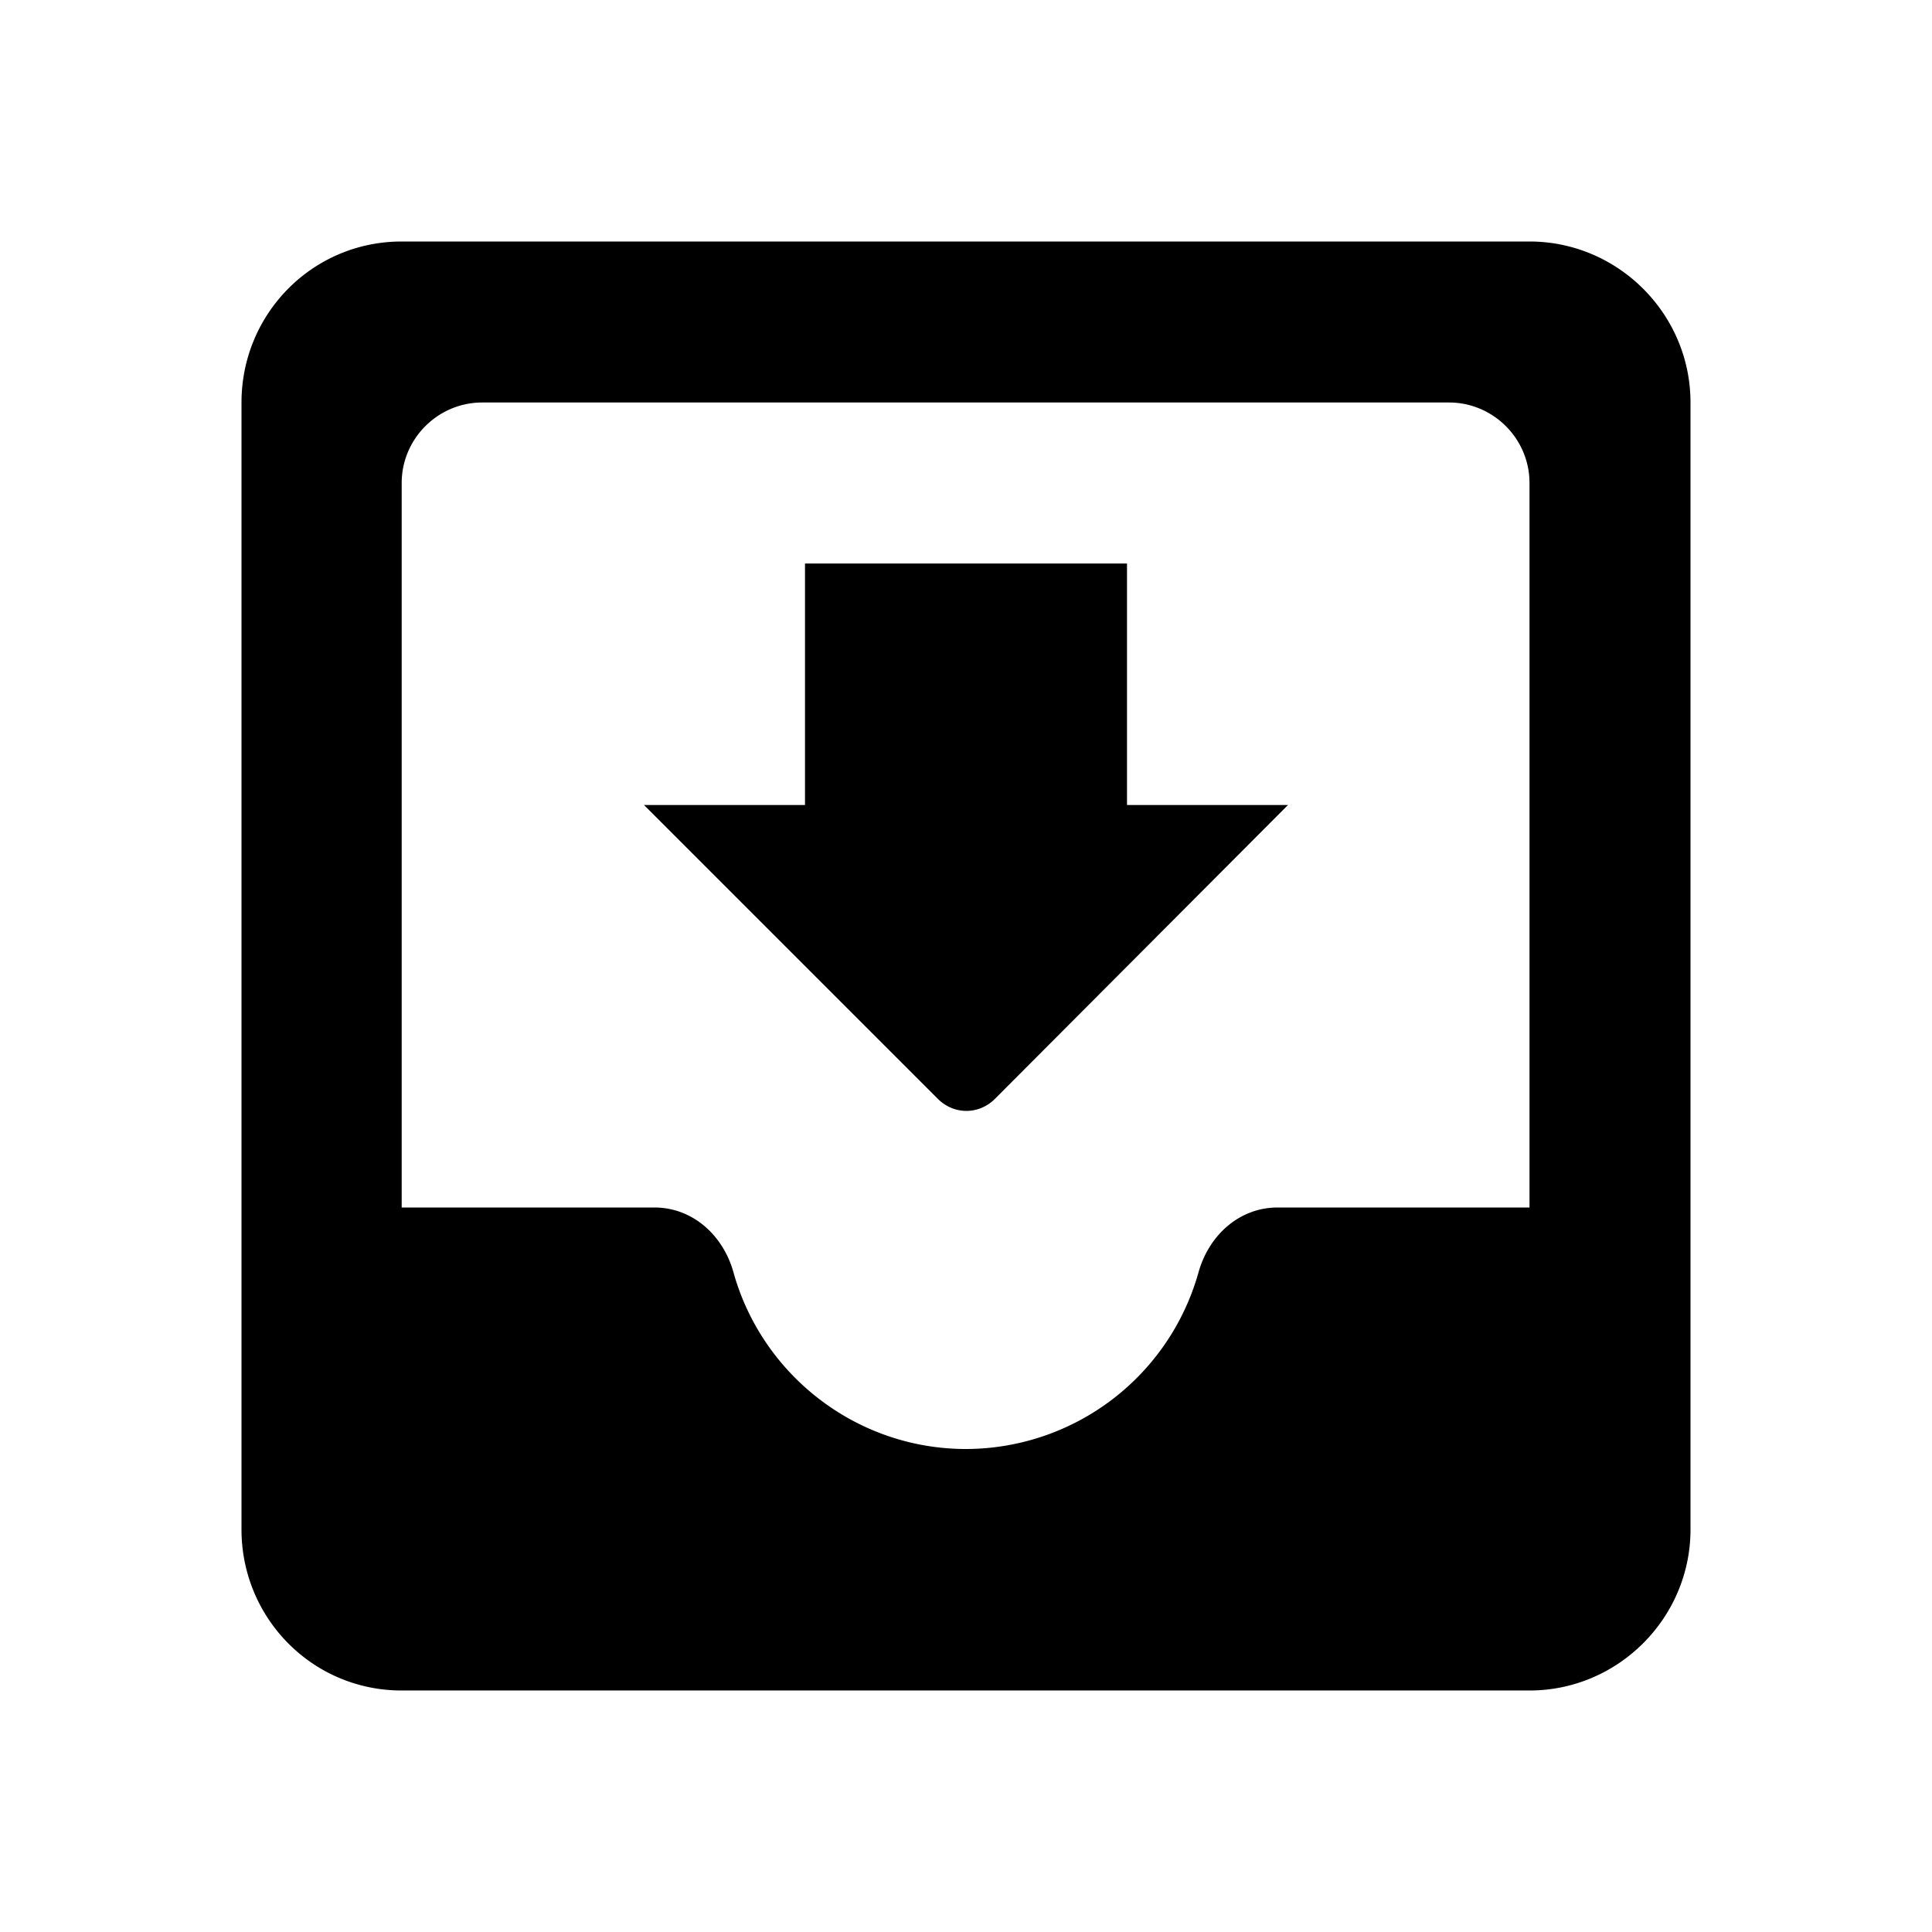 <svg xmlns="http://www.w3.org/2000/svg" viewBox="0 0 24 24"><g xmlns="http://www.w3.org/2000/svg" id="move-to-inbox" fill-rule="nonzero">
            <path d="M19 3H4.99C3.88 3 3 3.9 3 5v14c0 1.1.88 2 1.99 2H19c1.1 0 2-.9 2-2V5c0-1.1-.9-2-2-2zm0 12h-3.13c-.47 0-.85.34-.98.8A3.006 3.006 0 0112 18c-1.37 0-2.54-.93-2.89-2.2-.13-.46-.51-.8-.98-.8H4.99V6c0-.55.45-1 1-1H18c.55 0 1 .45 1 1v9zm-3-5h-2V7h-4v3H8l3.65 3.65c.2.2.51.2.71 0L16 10z"/>
        </g></svg>